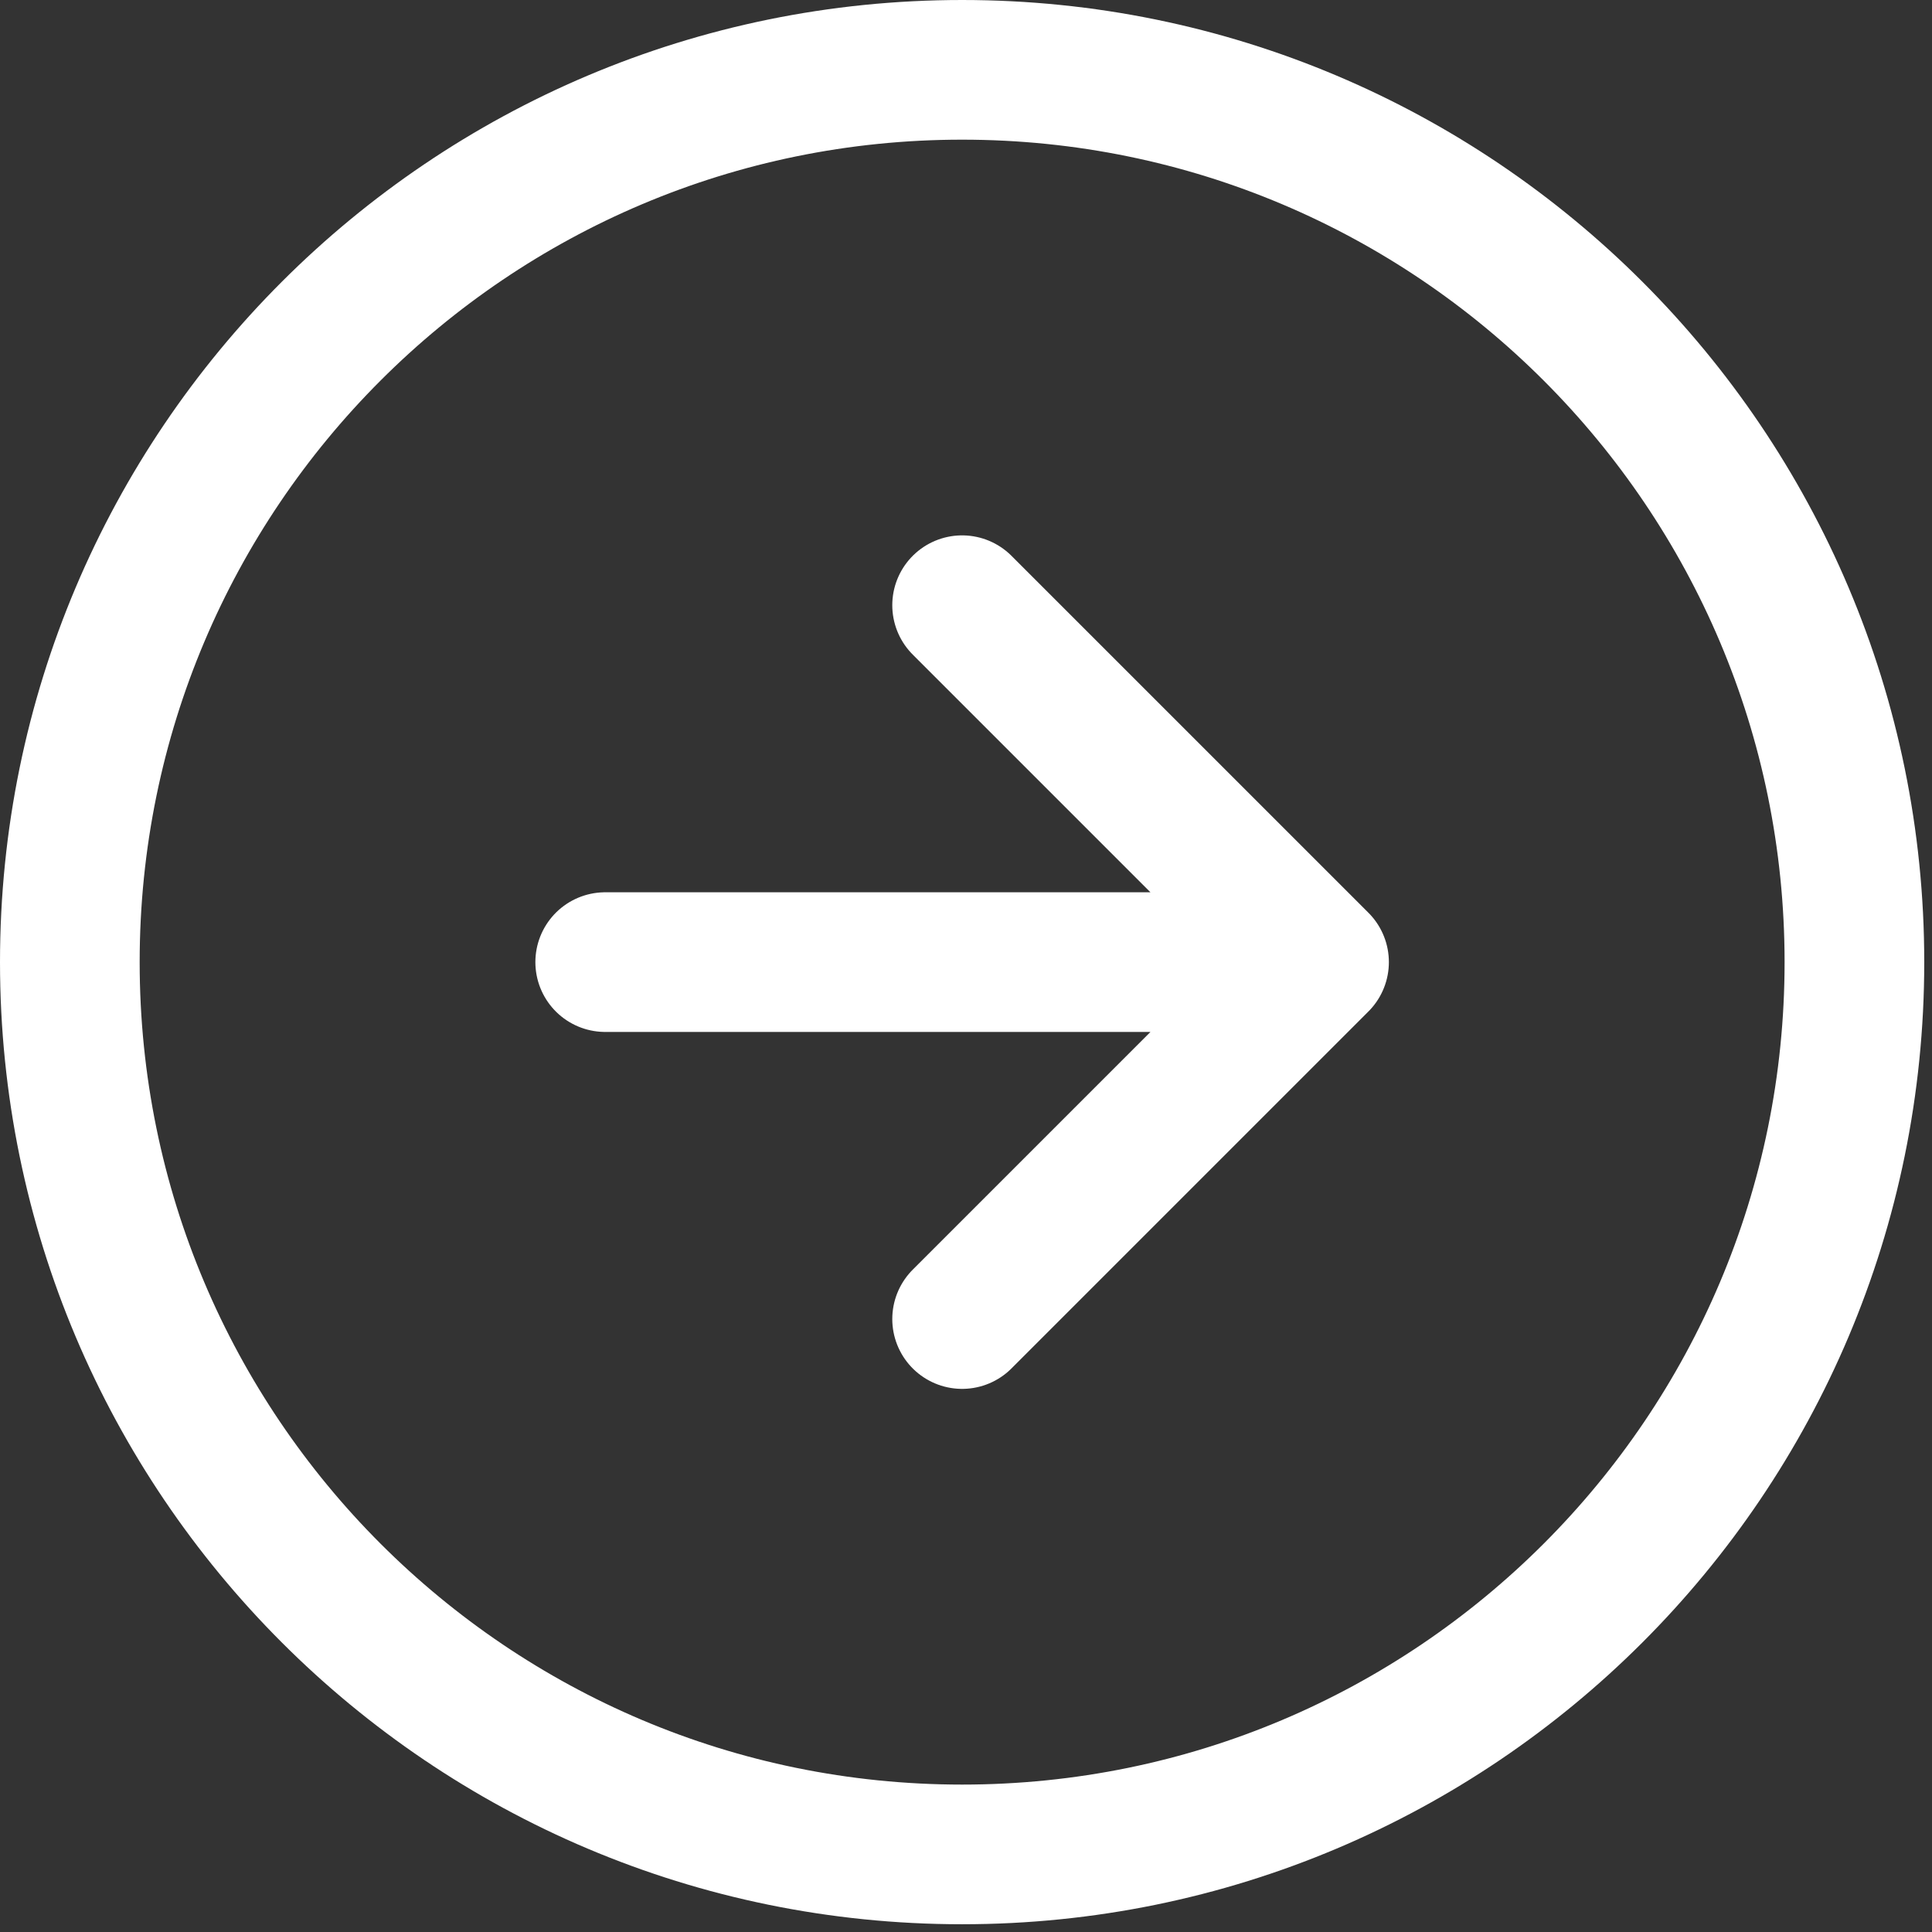 <svg width="83" height="83" viewBox="0 0 83 83" fill="none" xmlns="http://www.w3.org/2000/svg">
<rect x="0" y="0" width="83" height="83" fill="#333333" stroke="none"/>
<path d="M41.333 56.667L56.667 41.333M56.667 41.333L41.333 26M56.667 41.333H26M79.667 41.333C79.667 62.504 62.504 79.667 41.333 79.667C20.162 79.667 3 62.504 3 41.333C3 20.162 20.162 3 41.333 3C62.504 3 79.667 20.162 79.667 41.333Z" stroke="white" stroke-width="6" stroke-linecap="round" stroke-linejoin="round"/>
</svg>
